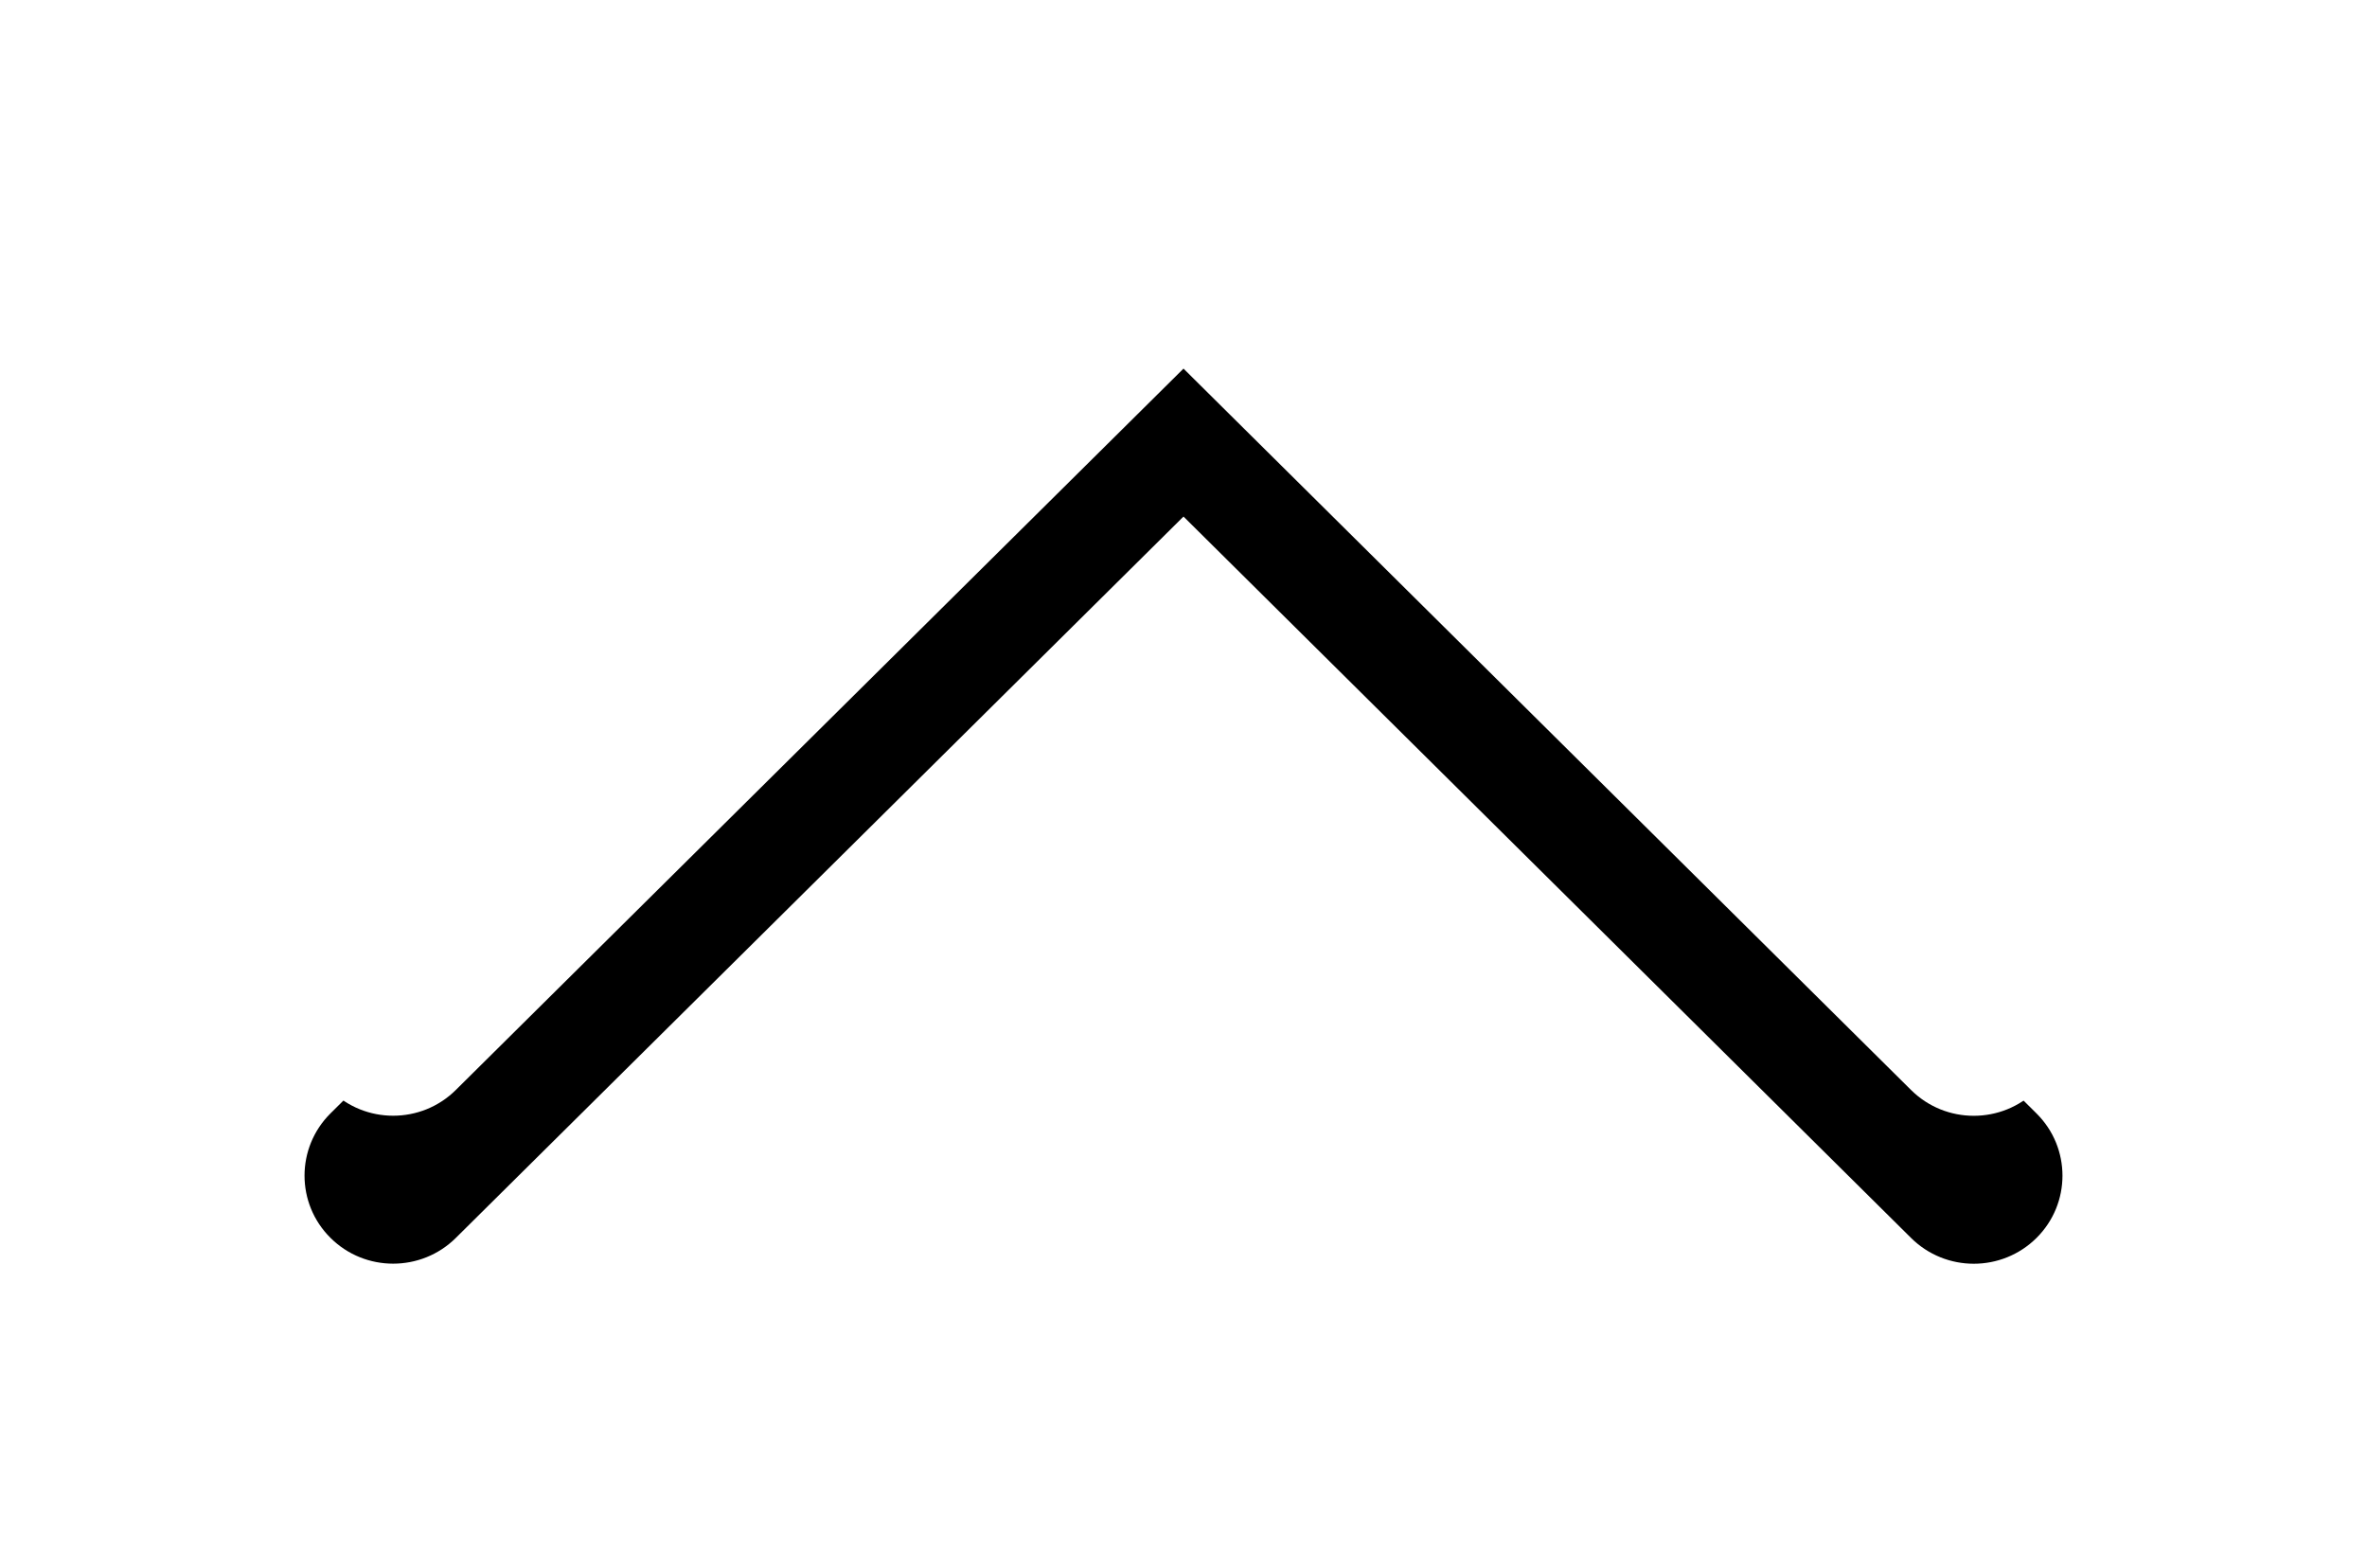 <?xml version="1.0" encoding="utf-8"?>
<svg version="1.1" xmlns="http://www.w3.org/2000/svg" xmlns:xlink="http://www.w3.org/1999/xlink" height="21.2" width="32">
  <defs>
    <path id="path-1" opacity="1" fill-rule="evenodd" d="M16.848,2.459 C16.386,2 15.614,2 15.151,2.459 L4.468,13.051 C4,13.516 4,14.27 4.468,14.734 C4.935,15.199 5.695,15.199 6.163,14.734 L16,4.983 L25.836,14.735 C26.305,15.2 27.063,15.2 27.532,14.735 C28,14.27 28,13.516 27.532,13.052 "/>
    <filter id="filter-2" filterUnits="userSpaceOnUse" x="-50%" y="-50%" width="200%" height="200%">
      <feOffset in="SourceAlpha" result="shadow-1-feOffset-shadow" dx="0" dy="2"/>
      <feGaussianBlur in="shadow-1-feOffset-shadow" result="shadow-1-feGaussianBlur-shadow" stdDeviation="2"/>
      <feColorMatrix in="shadow-1-feGaussianBlur-shadow" result="shadow-1-feColorMatrix-shadow" type="matrix" values="0 0 0 0 0  0 0 0 0 0  0 0 0 0 0  0 0 0 0.5 0"/>
    </filter>
  </defs>
  <g opacity="1">
    <use xlink:href="#path-1" fill="black" filter="url(#filter-2)" stroke="black" stroke-opacity="0" stroke-width="0"/>
    <use xlink:href="#path-1" fill="rgb(255,255,255)" fill-opacity="1"/>
  </g>
</svg>